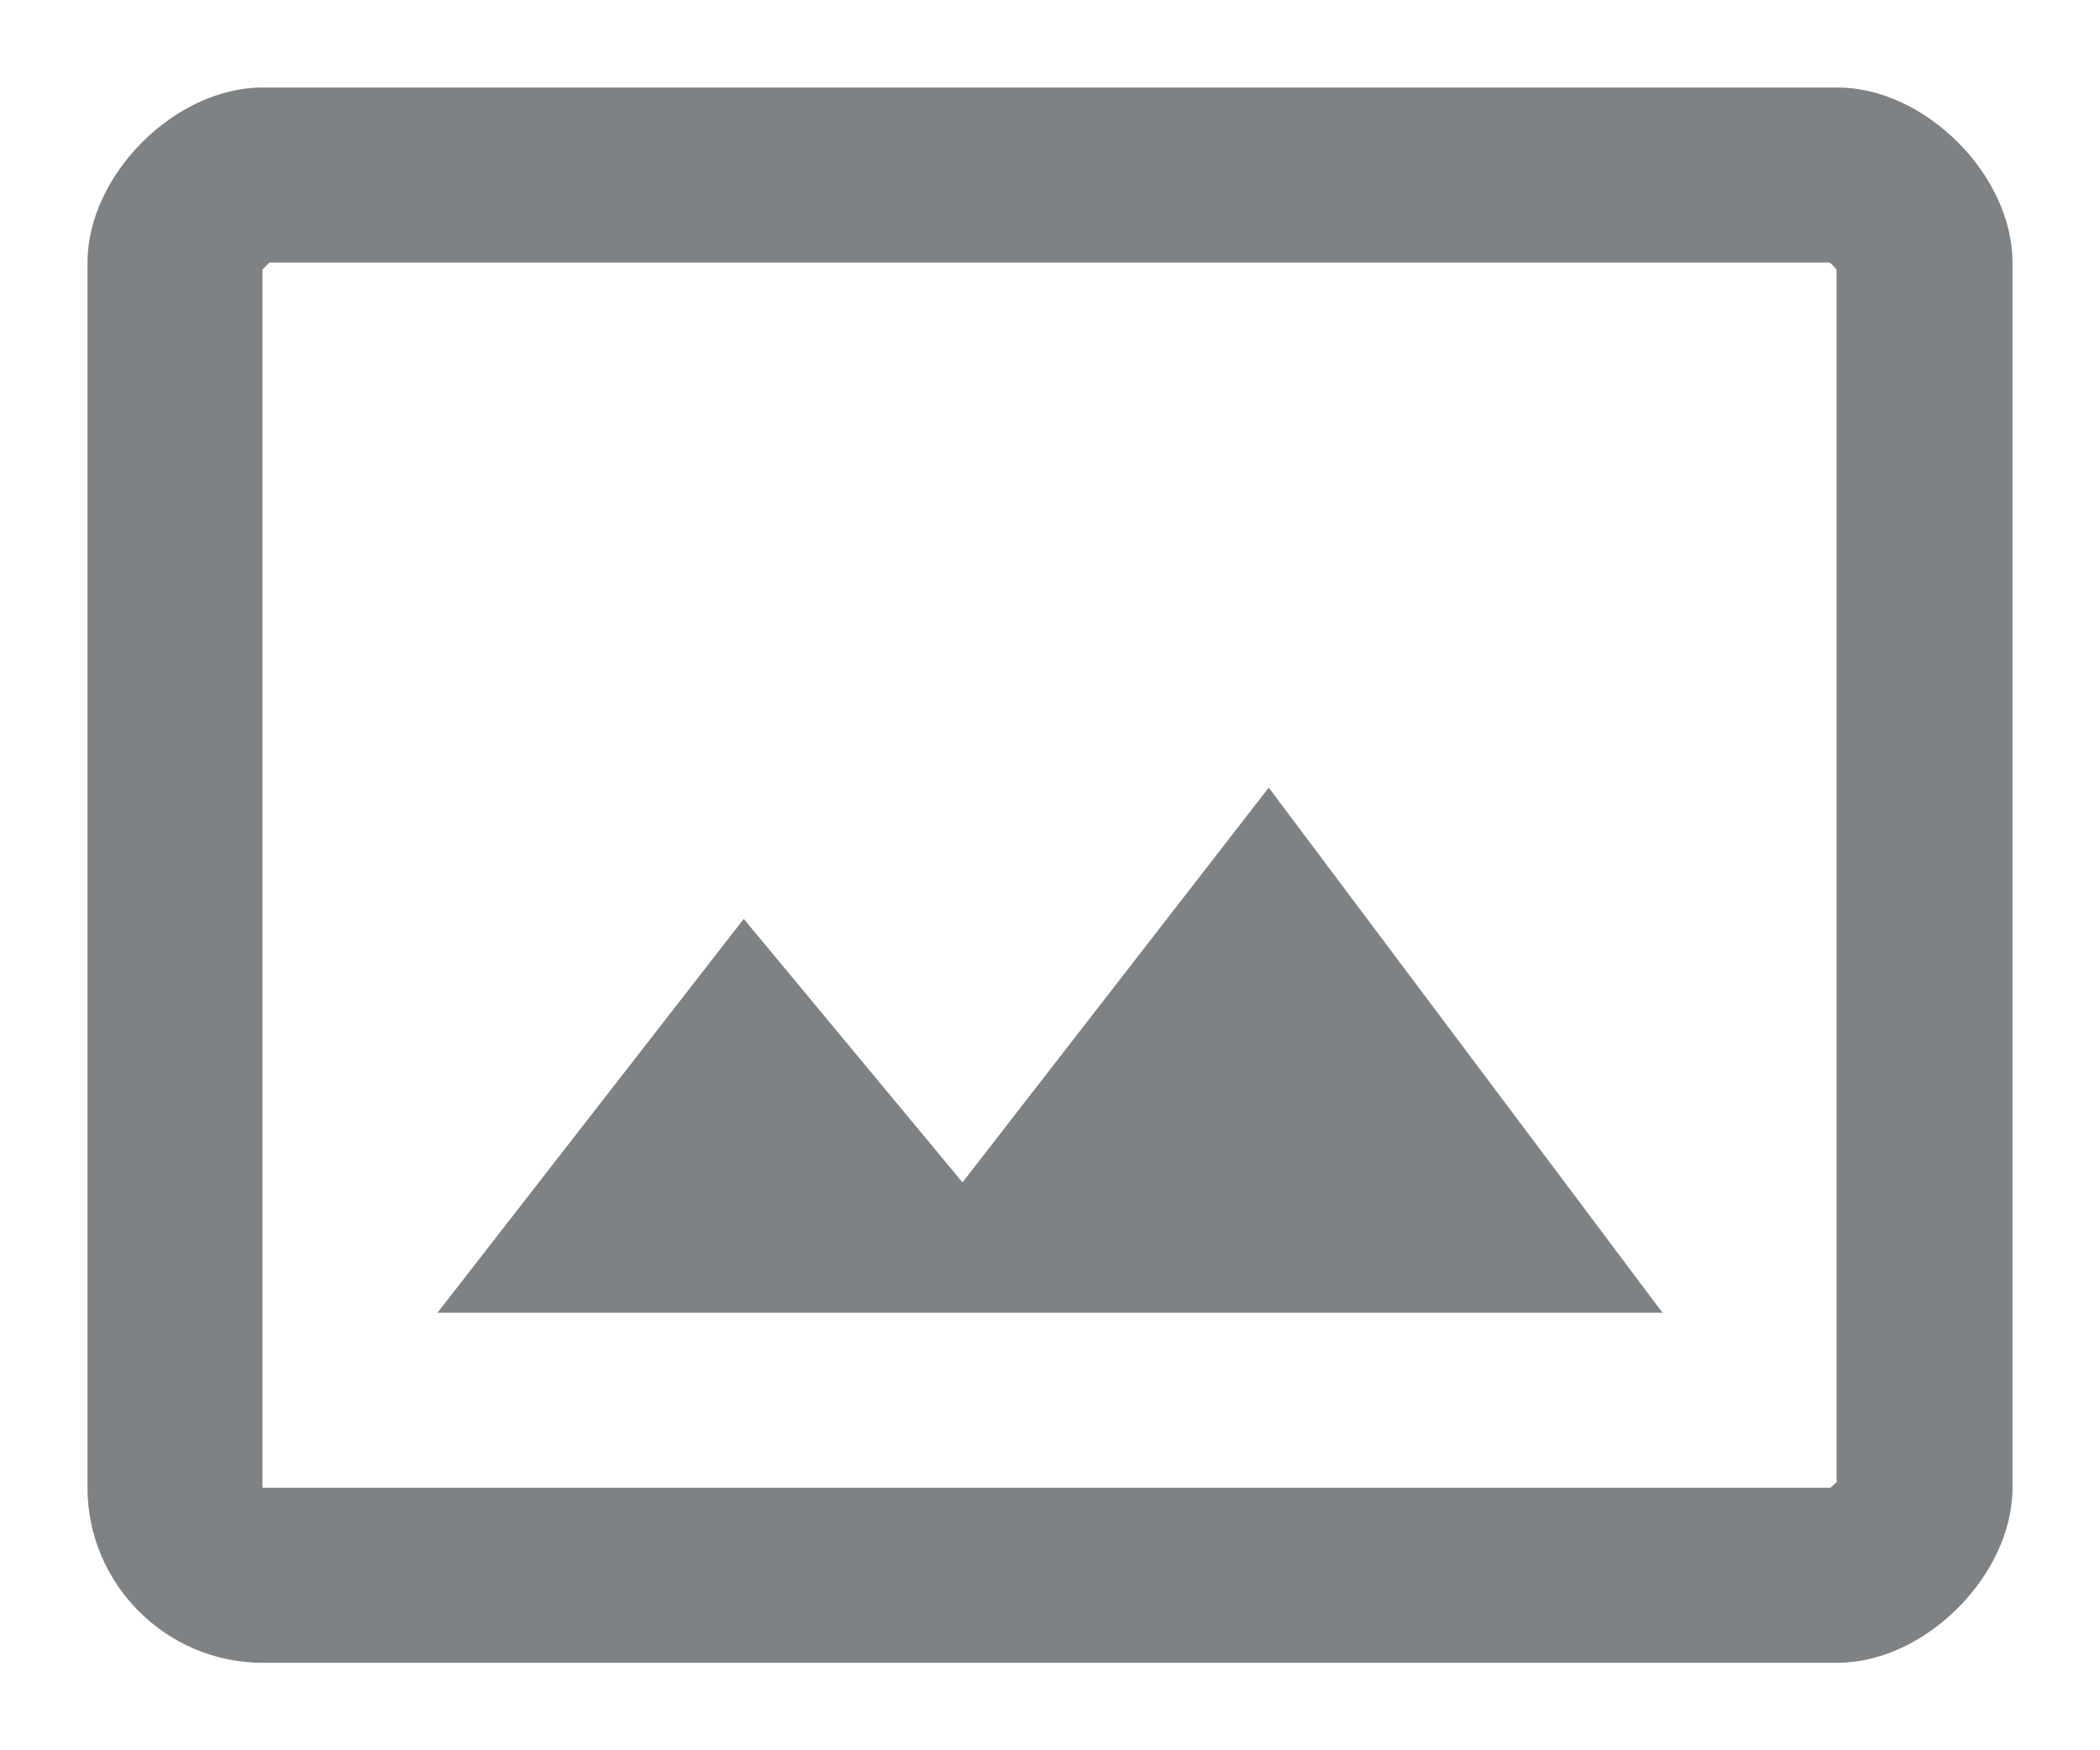 <svg width="18" height="15" viewBox="0 0 18 15" fill="none" xmlns="http://www.w3.org/2000/svg">
<path d="M15.75 0.75H2.25C1.5 0.75 0.75 1.5 0.75 2.25V12.75C0.75 13.575 1.425 14.25 2.25 14.25H15.75C16.5 14.25 17.25 13.5 17.25 12.75V2.25C17.25 1.5 16.5 0.75 15.75 0.75ZM15.75 12.69C15.735 12.713 15.705 12.735 15.69 12.75H2.25V2.31L2.31 2.25H15.682C15.705 2.265 15.727 2.295 15.742 2.31V12.69H15.75ZM8.25 10.133L6.375 7.875L3.75 11.25H14.25L10.875 6.75L8.25 10.133Z" fill="#7F8284"/>
</svg>
